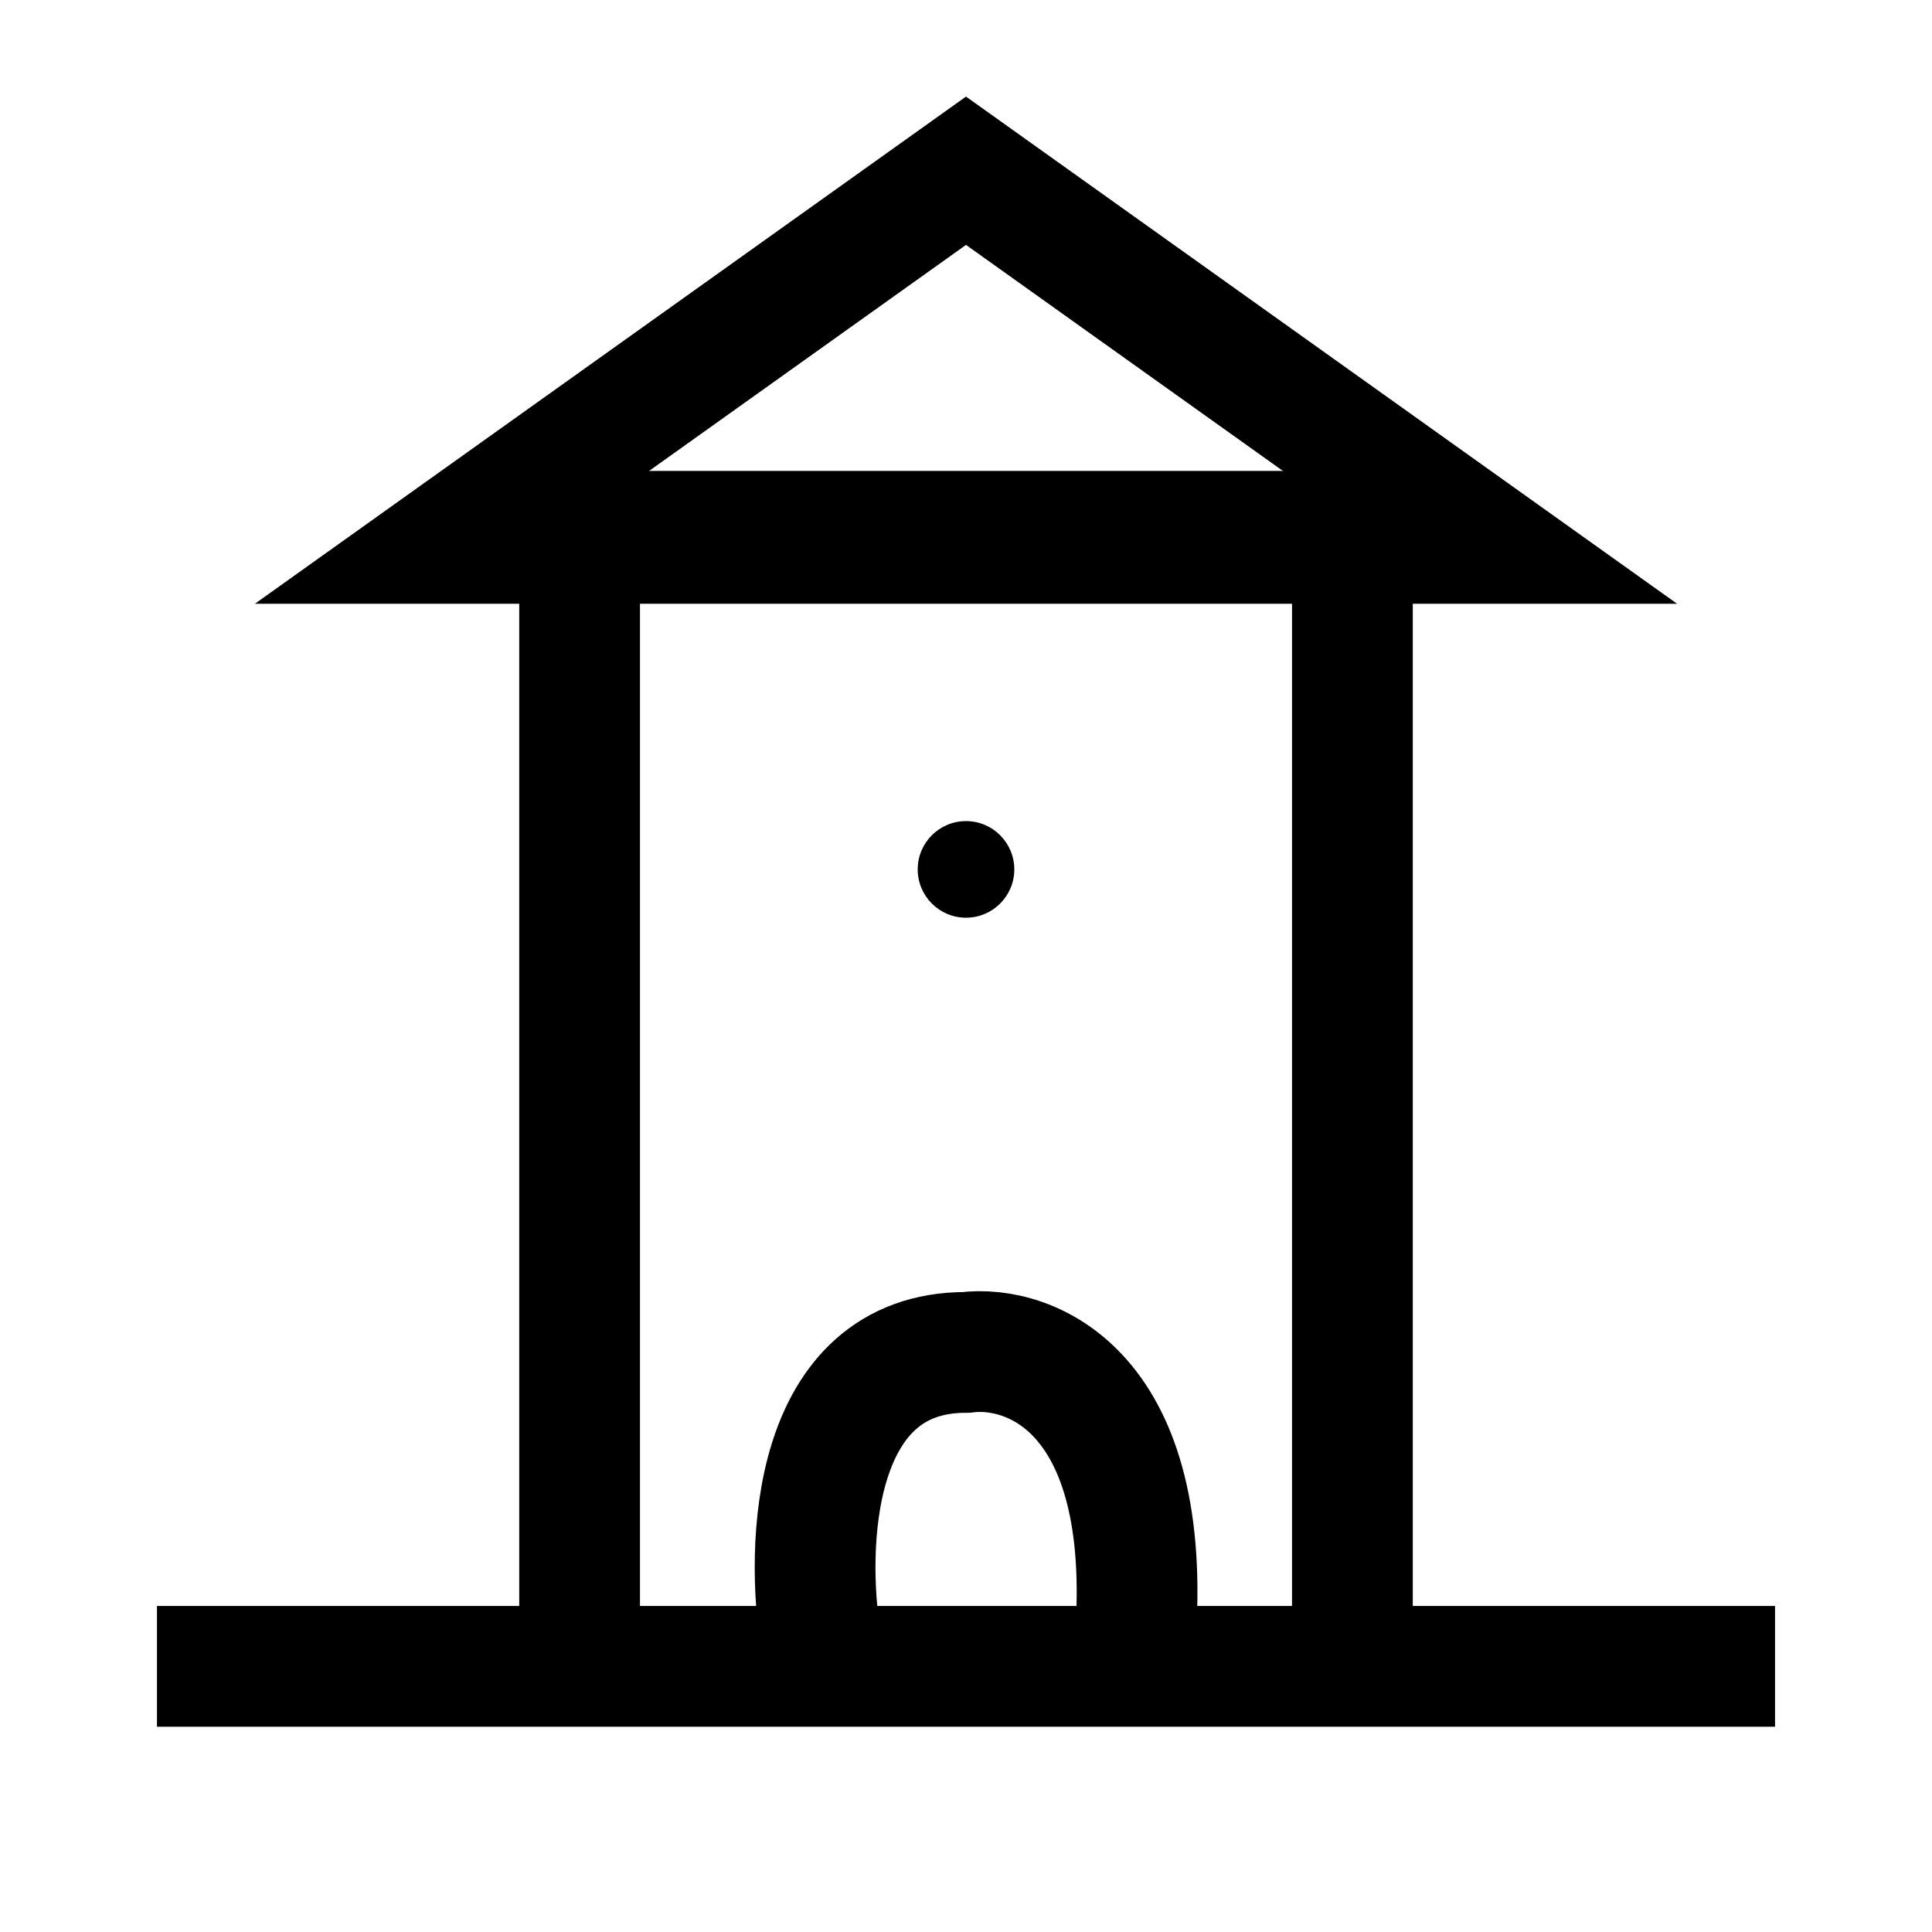 <svg width="40" height="40" viewBox="0 0 40 40" fill="none" xmlns="http://www.w3.org/2000/svg">
<path d="M17 34C16.667 32 16.8 28 20 28C21.333 27.833 23.9 28.8 23.5 34" stroke="black" stroke-width="2.5" stroke-linecap="square"/>
<path d="M4.5 34.5H12M35.5 34.5H28M28 34.5V11H12V34.5M28 34.5H12" stroke="black" stroke-width="2.5" stroke-linecap="square"/>
<path d="M9.183 11.25L20 3.535L30.817 11.25H9.183Z" stroke="black" stroke-width="2.5"/>
<circle cx="20" cy="18" r="1" fill="black"/>
</svg>
